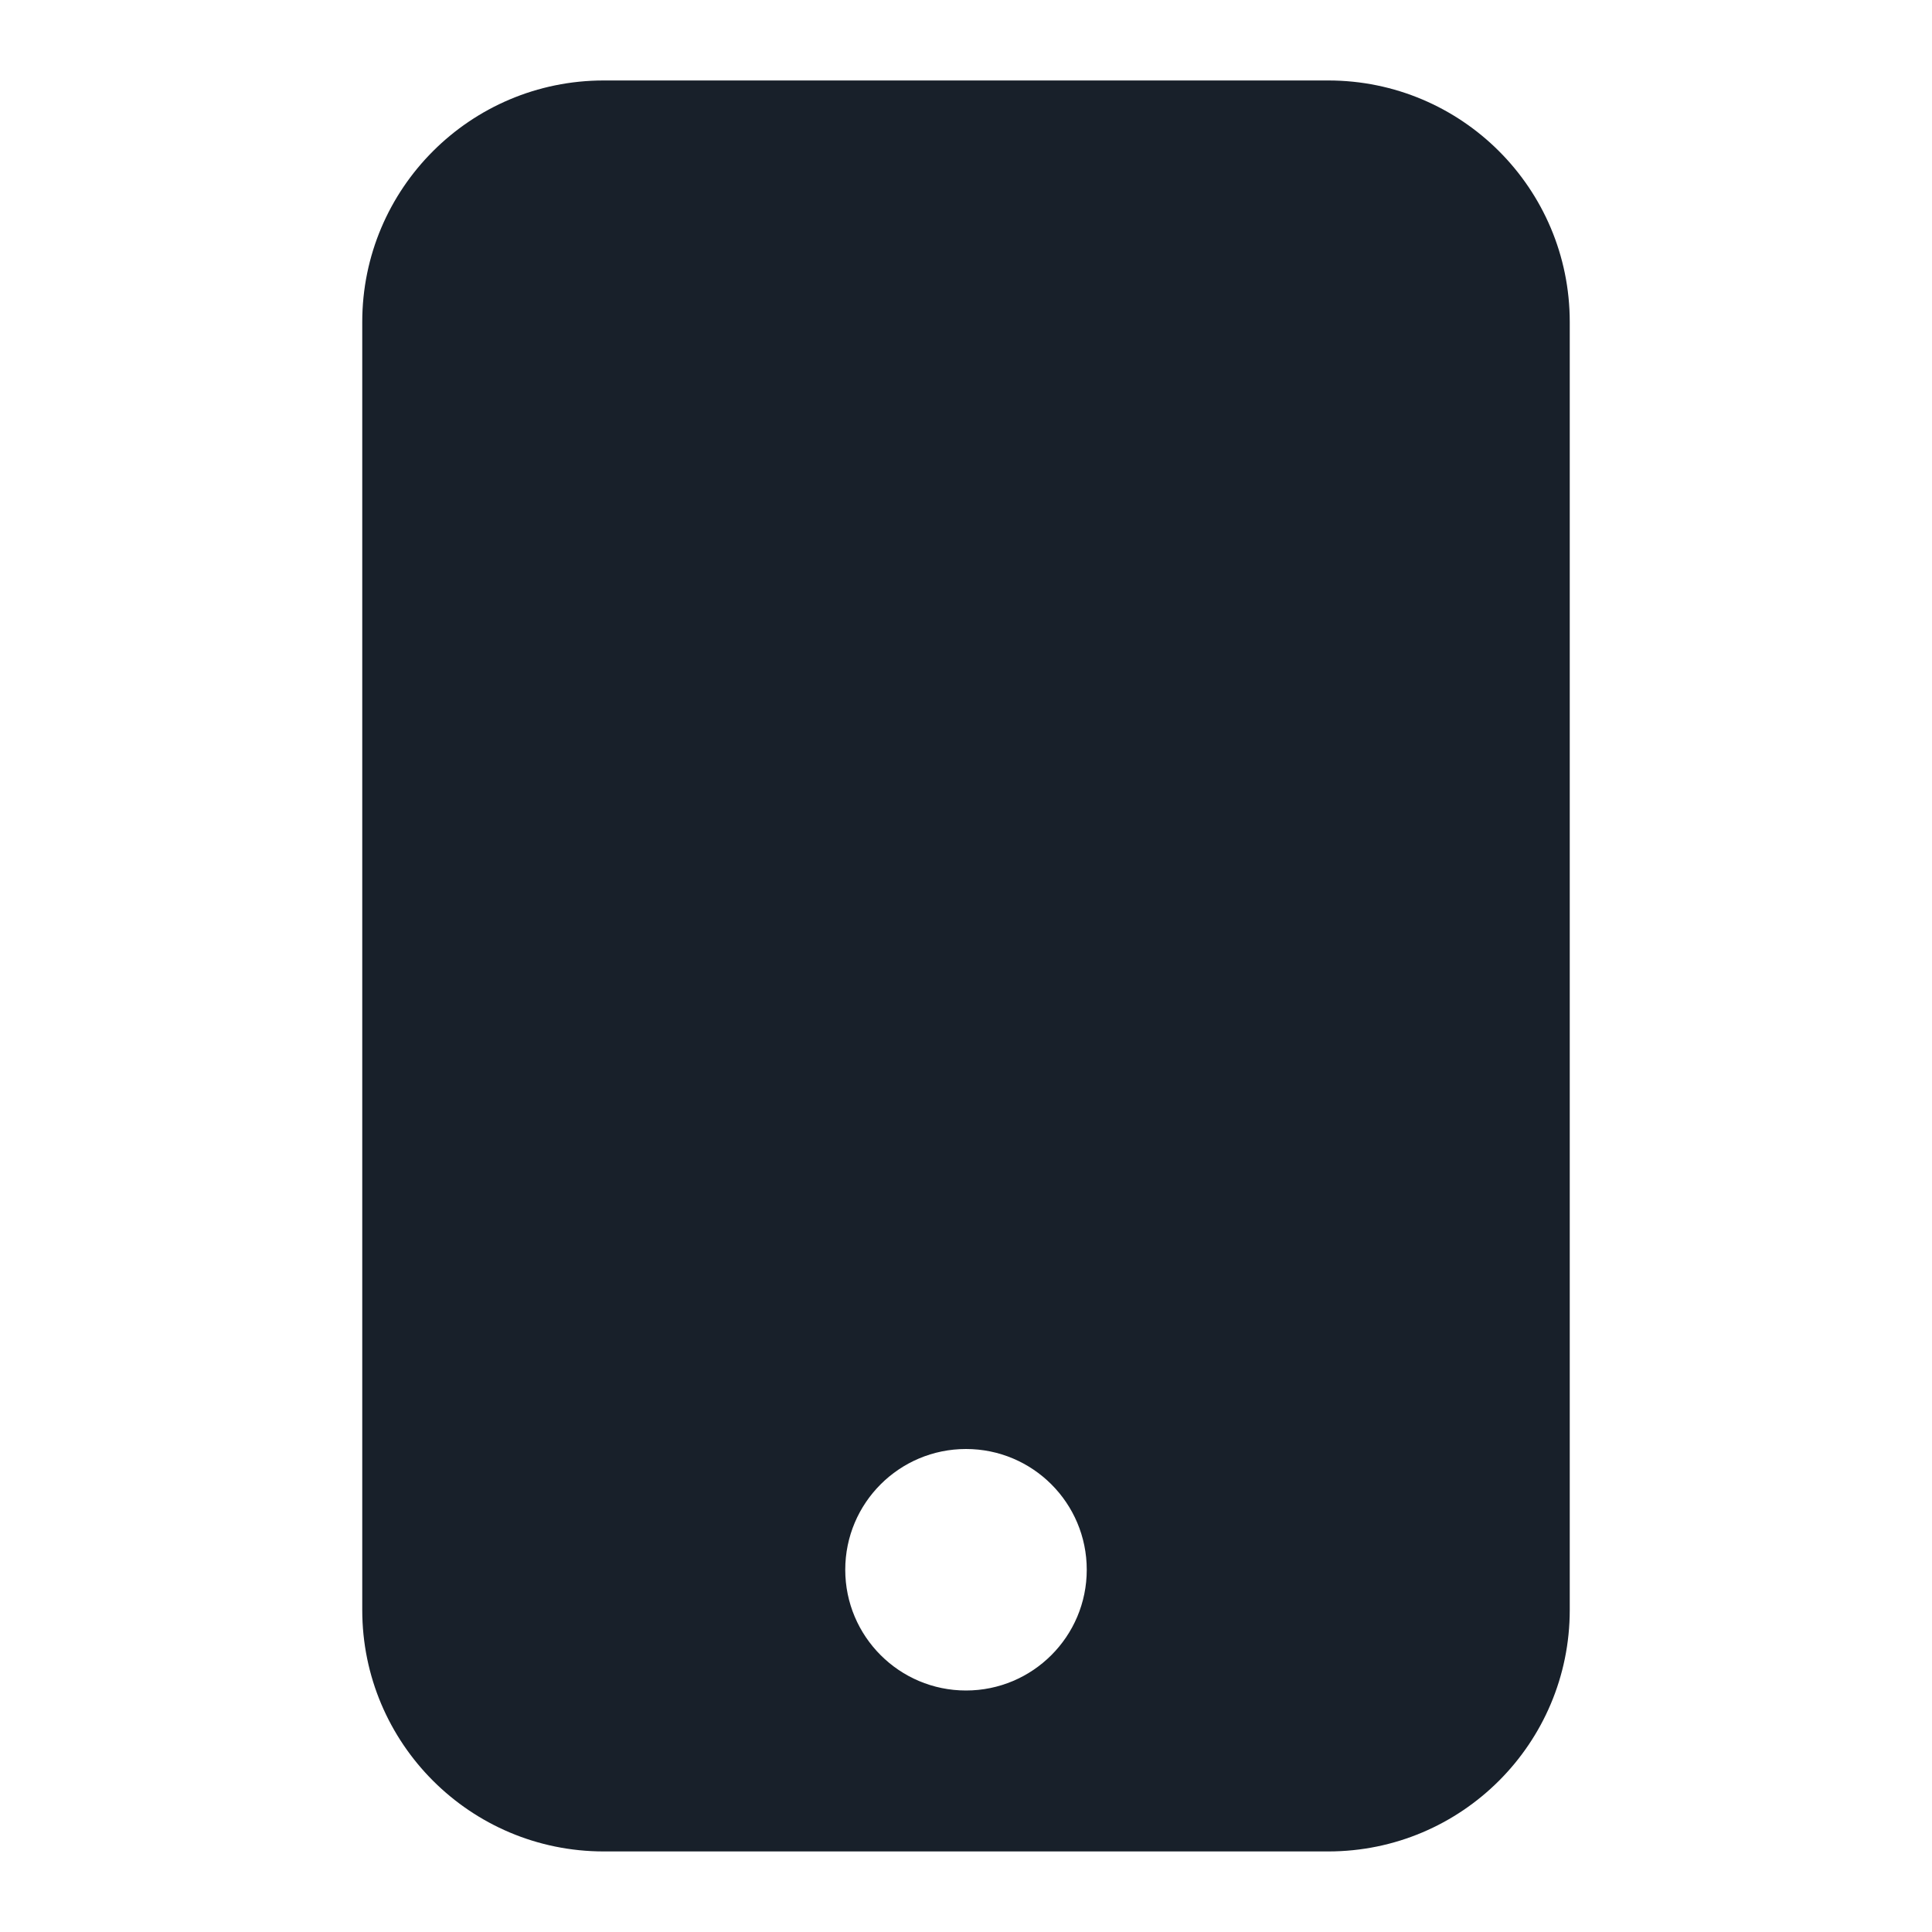 <svg width="20" height="20" viewBox="0 0 20 20" fill="none" xmlns="http://www.w3.org/2000/svg">
<path fill-rule="evenodd" clip-rule="evenodd" d="M3.75 3.333C3.75 1.952 4.869 0.833 6.25 0.833H13.75C15.131 0.833 16.25 1.952 16.25 3.333V16.666C16.25 18.047 15.131 19.166 13.75 19.166H6.25C4.869 19.166 3.75 18.047 3.75 16.666V3.333ZM10 15C9.31 15 8.75 15.559 8.75 16.25C8.75 16.94 9.31 17.5 10 17.5C10.69 17.5 11.25 16.94 11.25 16.25C11.25 15.559 10.69 15 10 15Z" fill="#18202A"/>
</svg>
